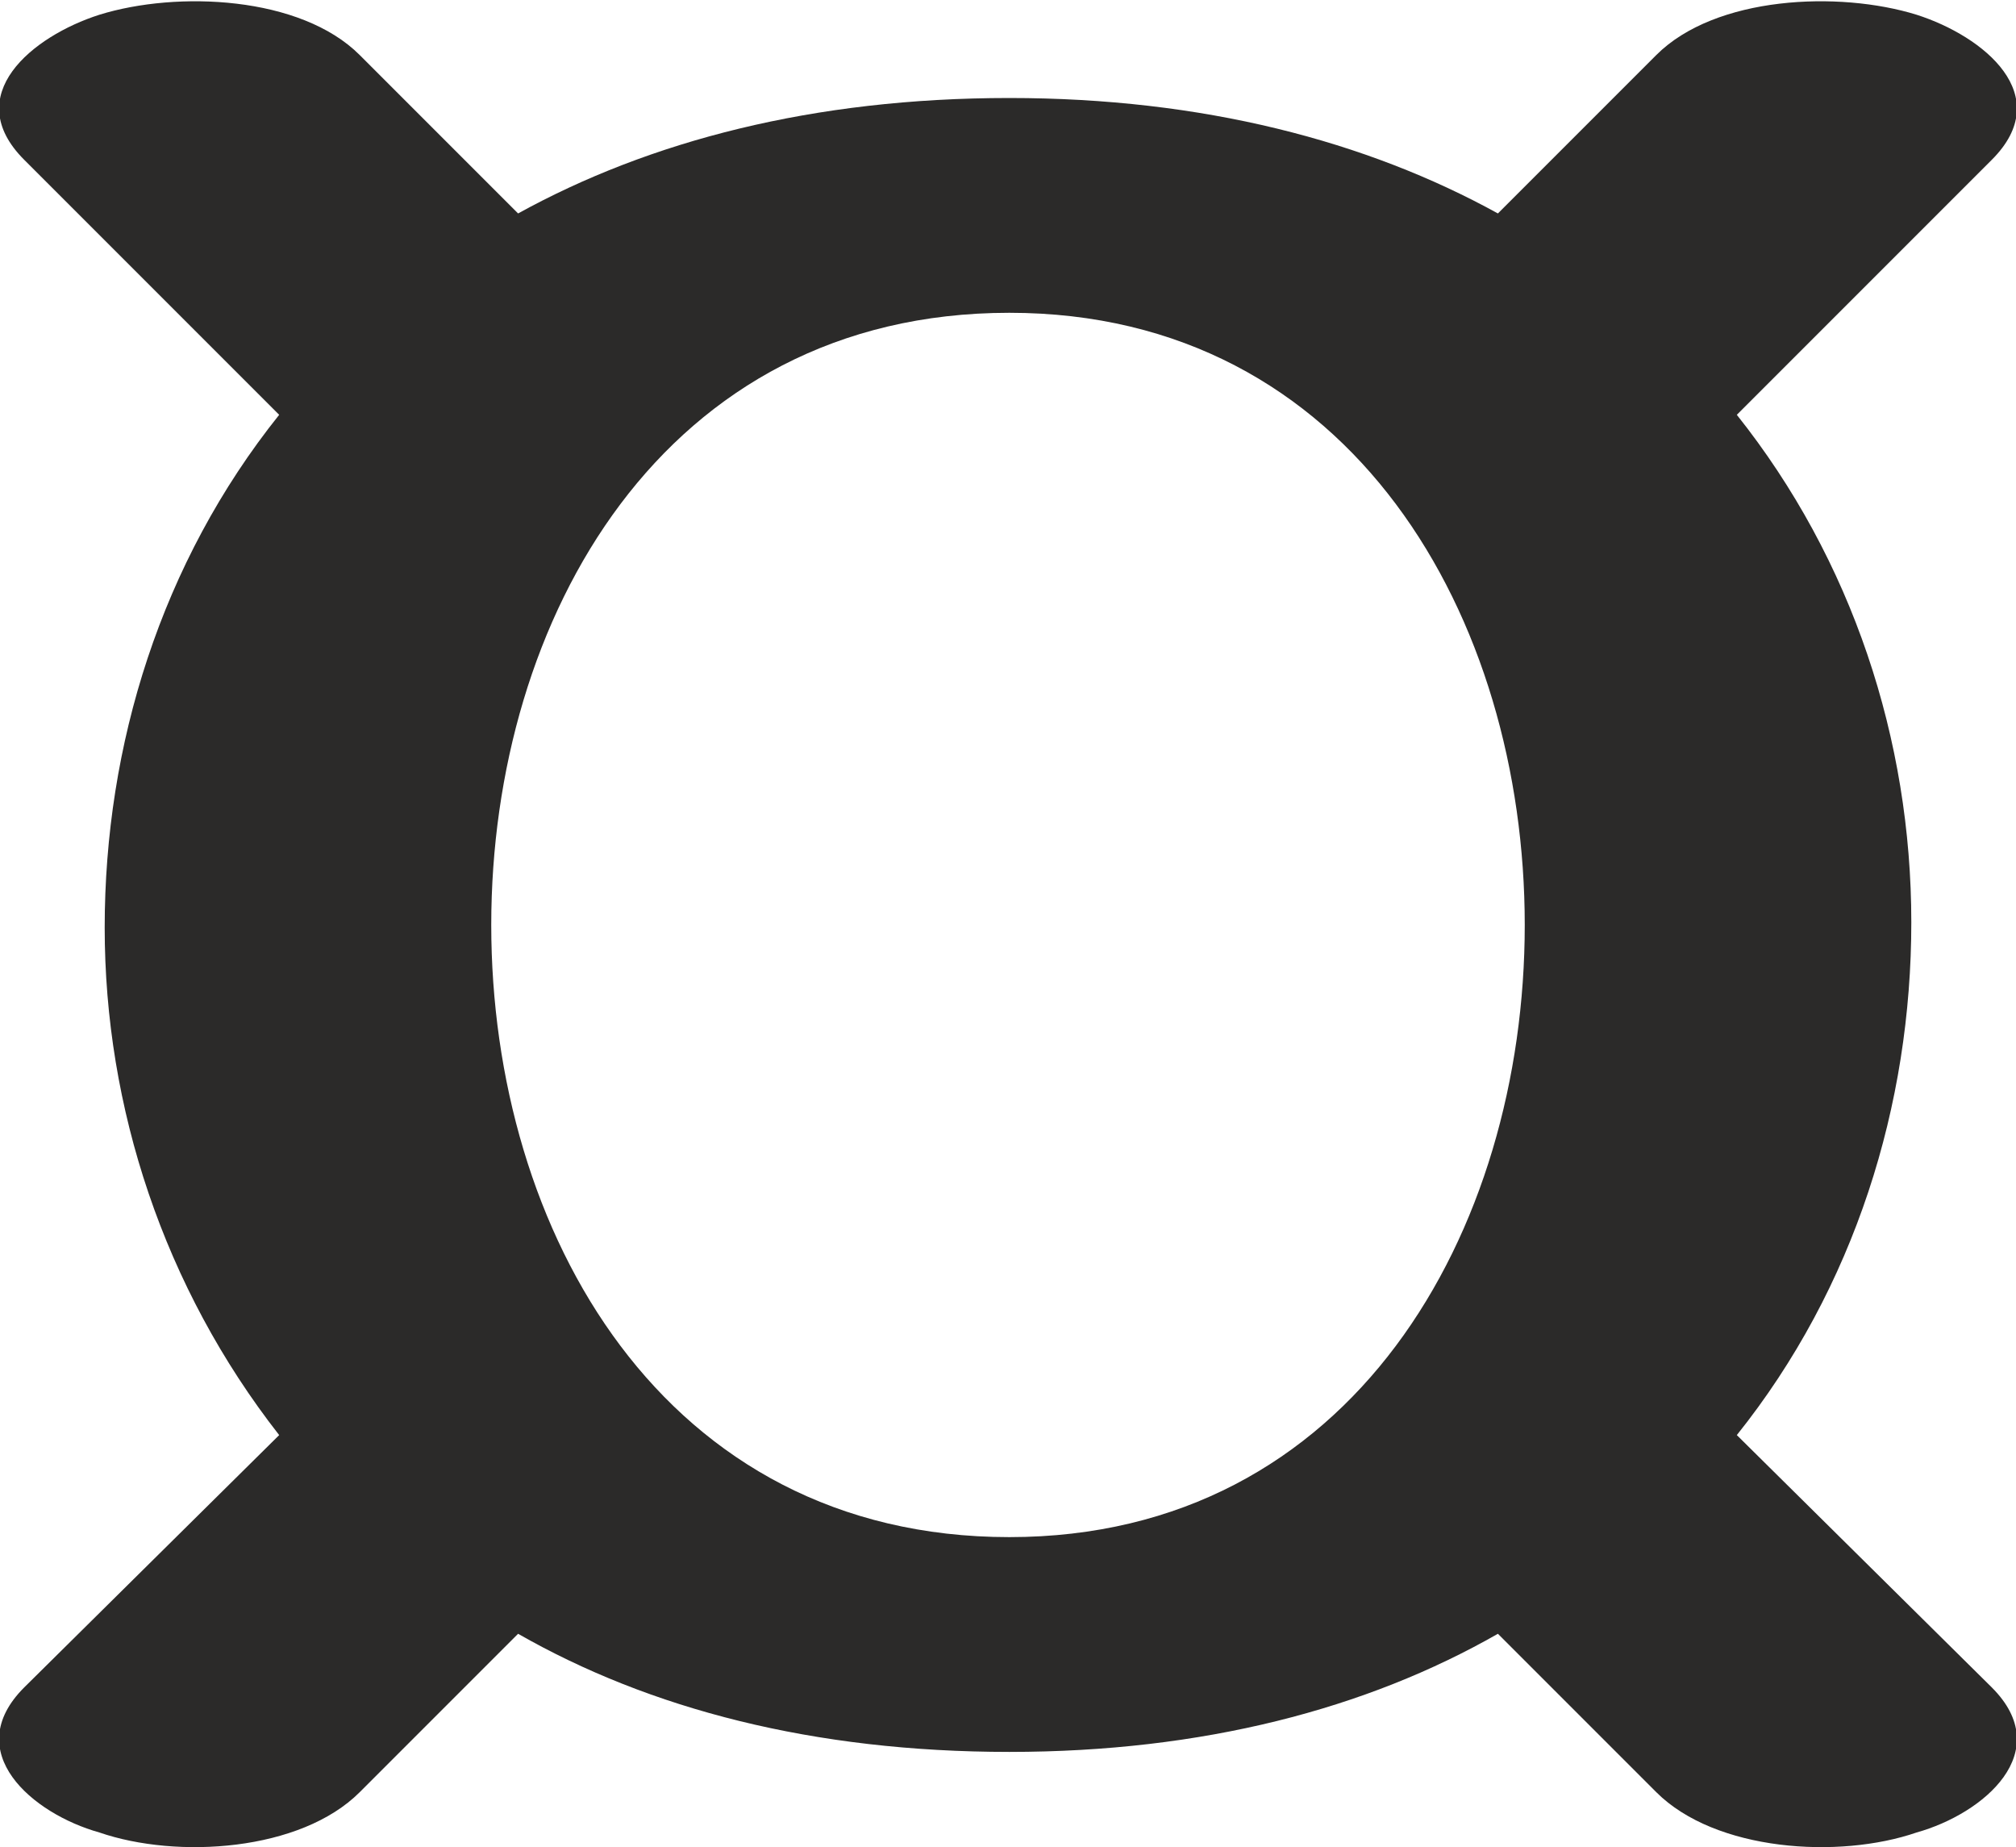 <?xml version="1.0" encoding="UTF-8"?>
<!DOCTYPE svg PUBLIC "-//W3C//DTD SVG 1.1//EN" "http://www.w3.org/Graphics/SVG/1.1/DTD/svg11.dtd">
<!-- Creator: CorelDRAW X8 -->
<svg xmlns="http://www.w3.org/2000/svg" xml:space="preserve" width="751px" height="688px" version="1.1" style="shape-rendering:geometricPrecision; text-rendering:geometricPrecision; image-rendering:optimizeQuality; fill-rule:evenodd; clip-rule:evenodd"
viewBox="0 0 751 687"
 xmlns:xlink="http://www.w3.org/1999/xlink">
 <defs>
  <style type="text/css">
   <![CDATA[
    .fil0 {fill:#2B2A29;fill-rule:nonzero}
   ]]>
  </style>
 </defs>
 <g id="Layer_x0020_1">
  <path class="fil0" d="M376 36c-73,0 -134,16 -183,43l-59 -59c-22,-22 -68,-24 -97,-15 -25,8 -52,30 -28,54l95 95c-44,55 -65,123 -65,191 0,67 22,134 65,189l-95 94c-24,24 3,47 28,54 29,10 75,7 97,-15l59 -59c49,28 110,44 183,44 72,0 133,-16 182,-44l59 59c22,22 68,25 97,15 25,-7 52,-30 28,-54l-95 -94c44,-55 65,-123 65,-191 0,-68 -22,-135 -65,-189l95 -95c24,-24 -3,-46 -28,-54 -29,-9 -75,-7 -97,15l-59 59c-49,-27 -110,-43 -182,-43zm0 80c128,0 192,114 192,228 0,114 -64,228 -192,228 -129,0 -193,-114 -193,-228 0,-114 64,-228 193,-228z"/>
 </g>
</svg>
